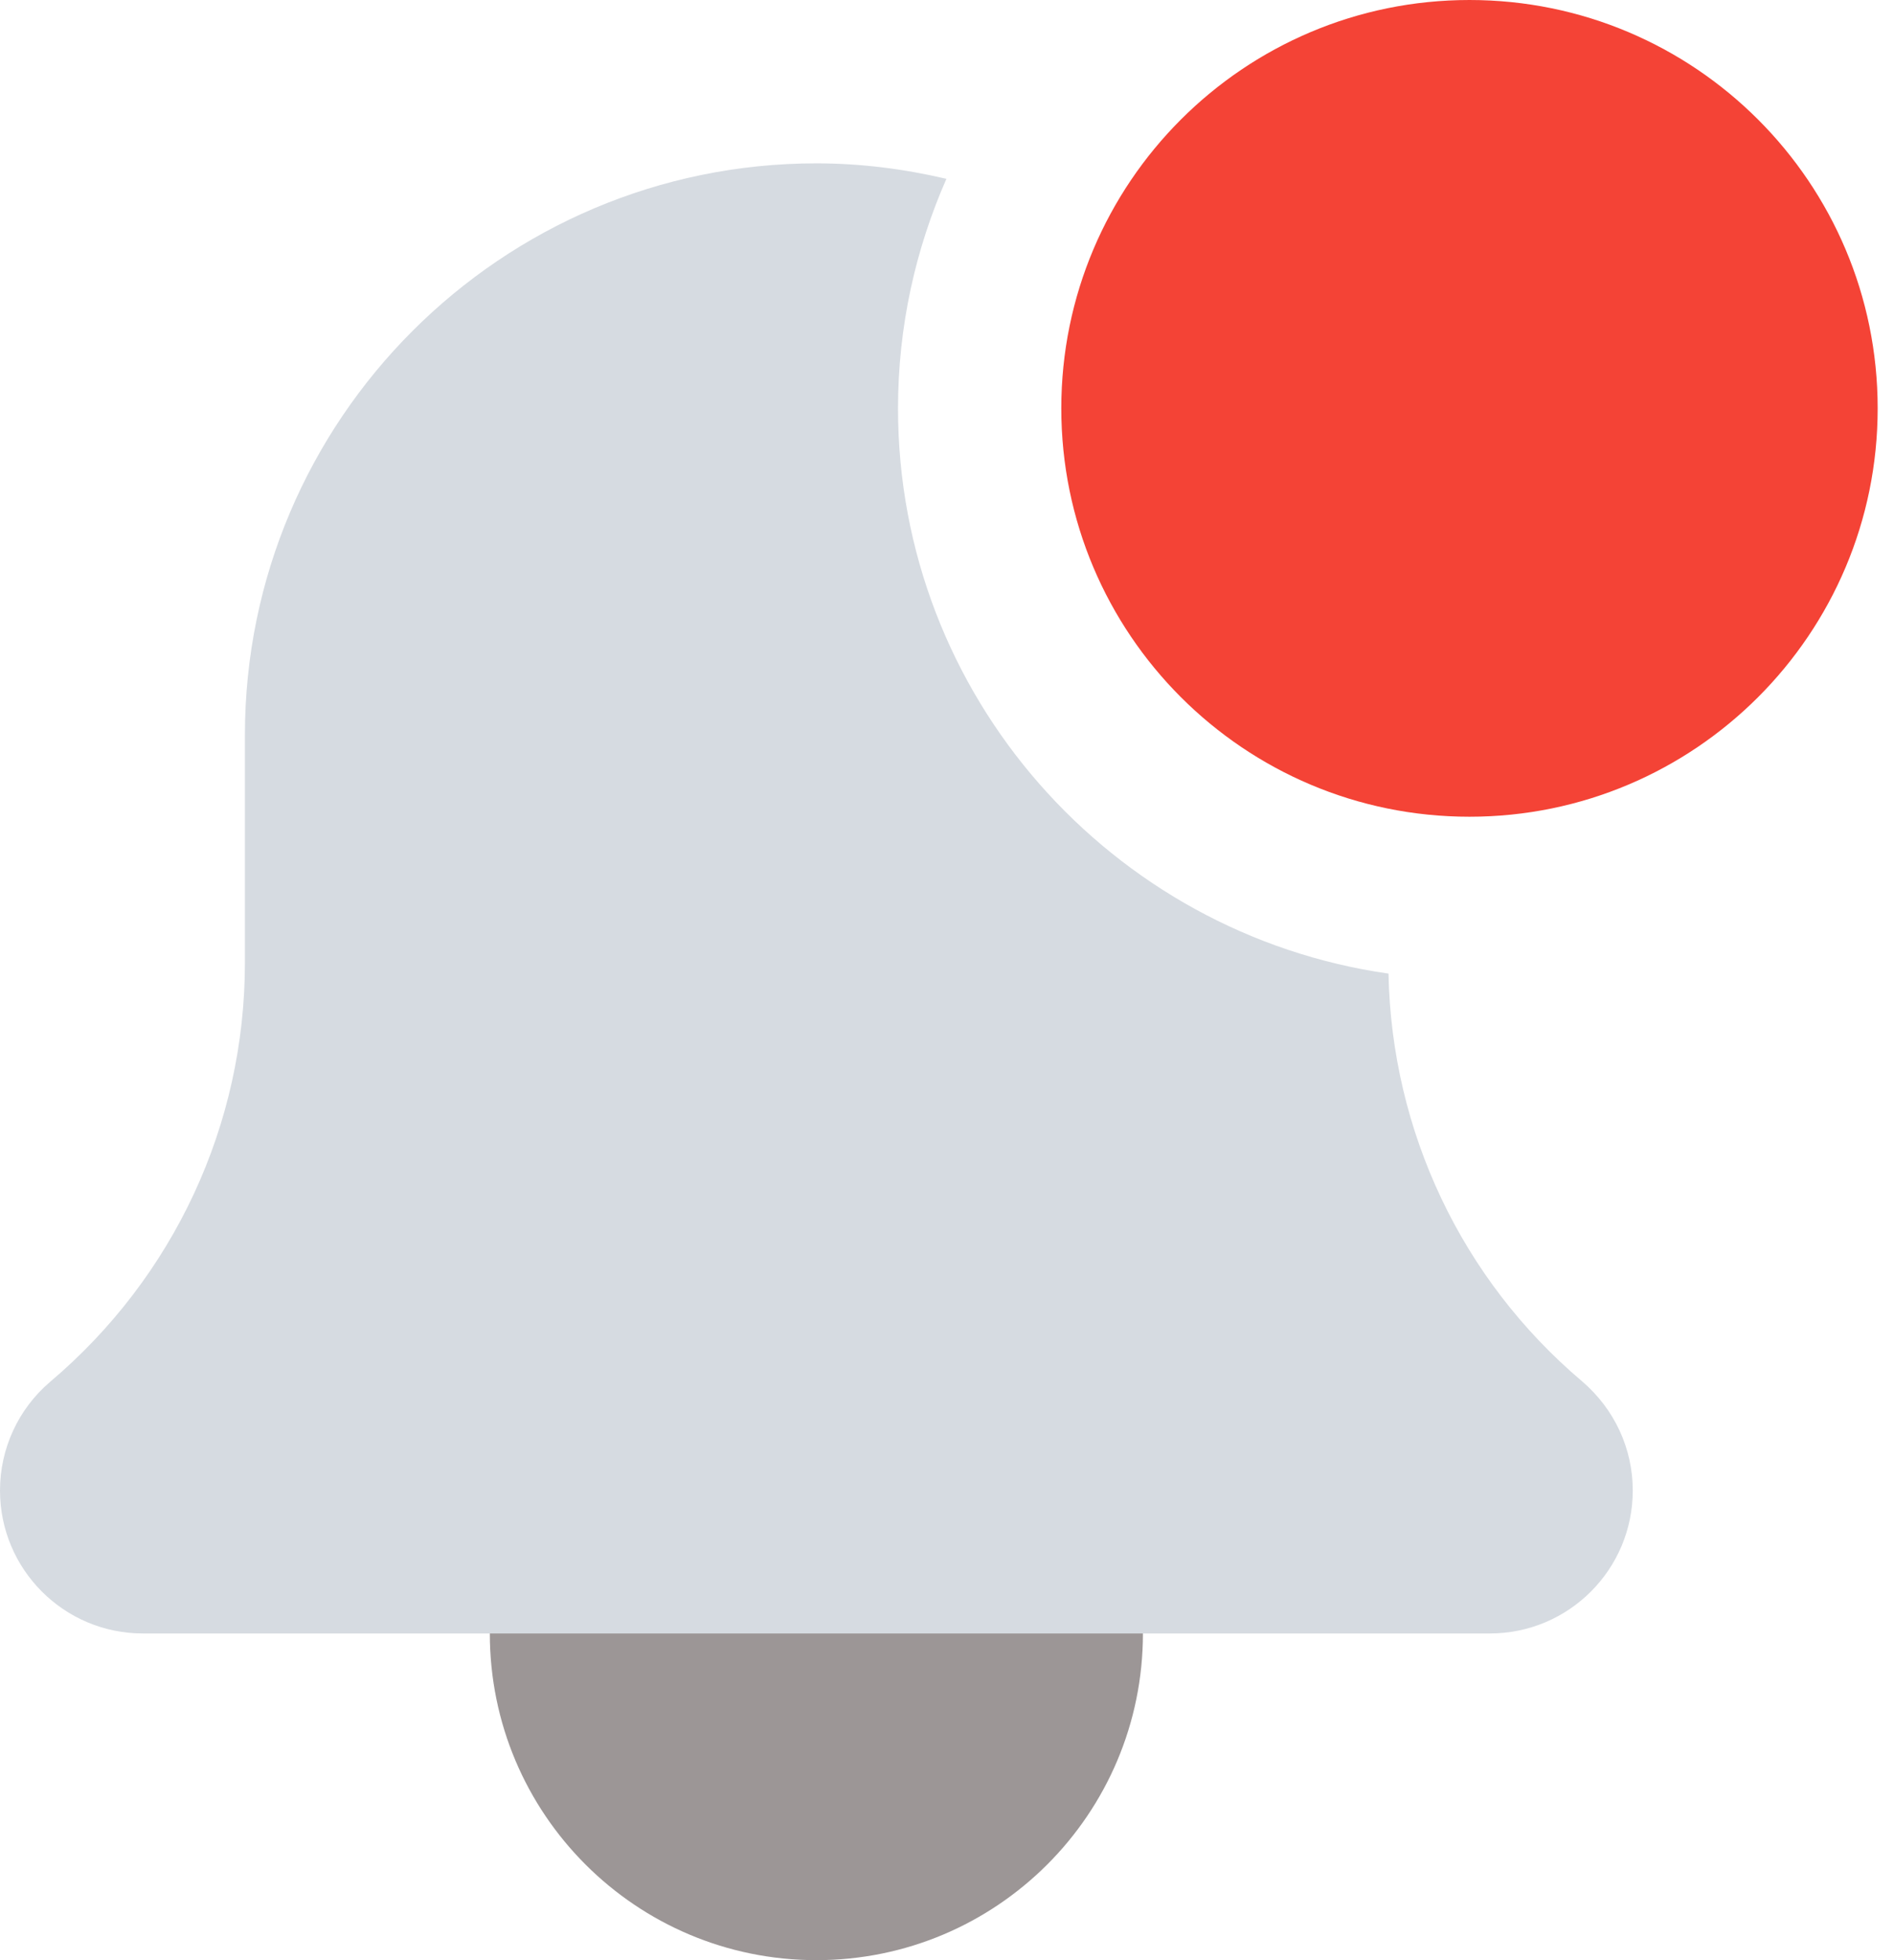 <svg xmlns="http://www.w3.org/2000/svg" width="29" height="30" viewBox="0 0 29 30">
    <g fill="none" fill-rule="evenodd">
        <g fill-rule="nonzero">
            <g>
                <g>
                    <path fill="#9C9696" d="M17.5 25c0 2.762-2.239 5-5 5-2.762 0-5-2.238-5-5 0-2.761 2.238-5 5-5 2.761 0 5 2.239 5 5z" transform="translate(-806 -490) translate(782 460) translate(24 30)"/>
                    <path fill="#D6DBE1" d="M21.26 14.901c-4.238-.605-7.51-4.249-7.51-8.65 0-1.251.267-2.437.741-3.514-.64-.15-1.305-.237-1.991-.237-4.825 0-8.75 3.925-8.75 8.75v3.485c0 2.474-1.084 4.809-2.985 6.416C.279 21.566 0 22.172 0 22.812 0 24.02.981 25 2.187 25h20.625C24.02 25 25 24.02 25 22.812c0-.64-.279-1.246-.777-1.672-1.845-1.561-2.915-3.828-2.963-6.239z" transform="translate(-806 -490) translate(782 460) translate(24 30)"/>
                    <path fill="#F44336" d="M28.75 6.25c0 3.452-2.798 6.25-6.25 6.25s-6.25-2.798-6.25-6.25S19.048 0 22.5 0s6.25 2.798 6.25 6.25z" transform="translate(-806 -490) translate(782 460) translate(24 30)"/>
                </g>
            </g>
        </g>
    </g>
</svg>
